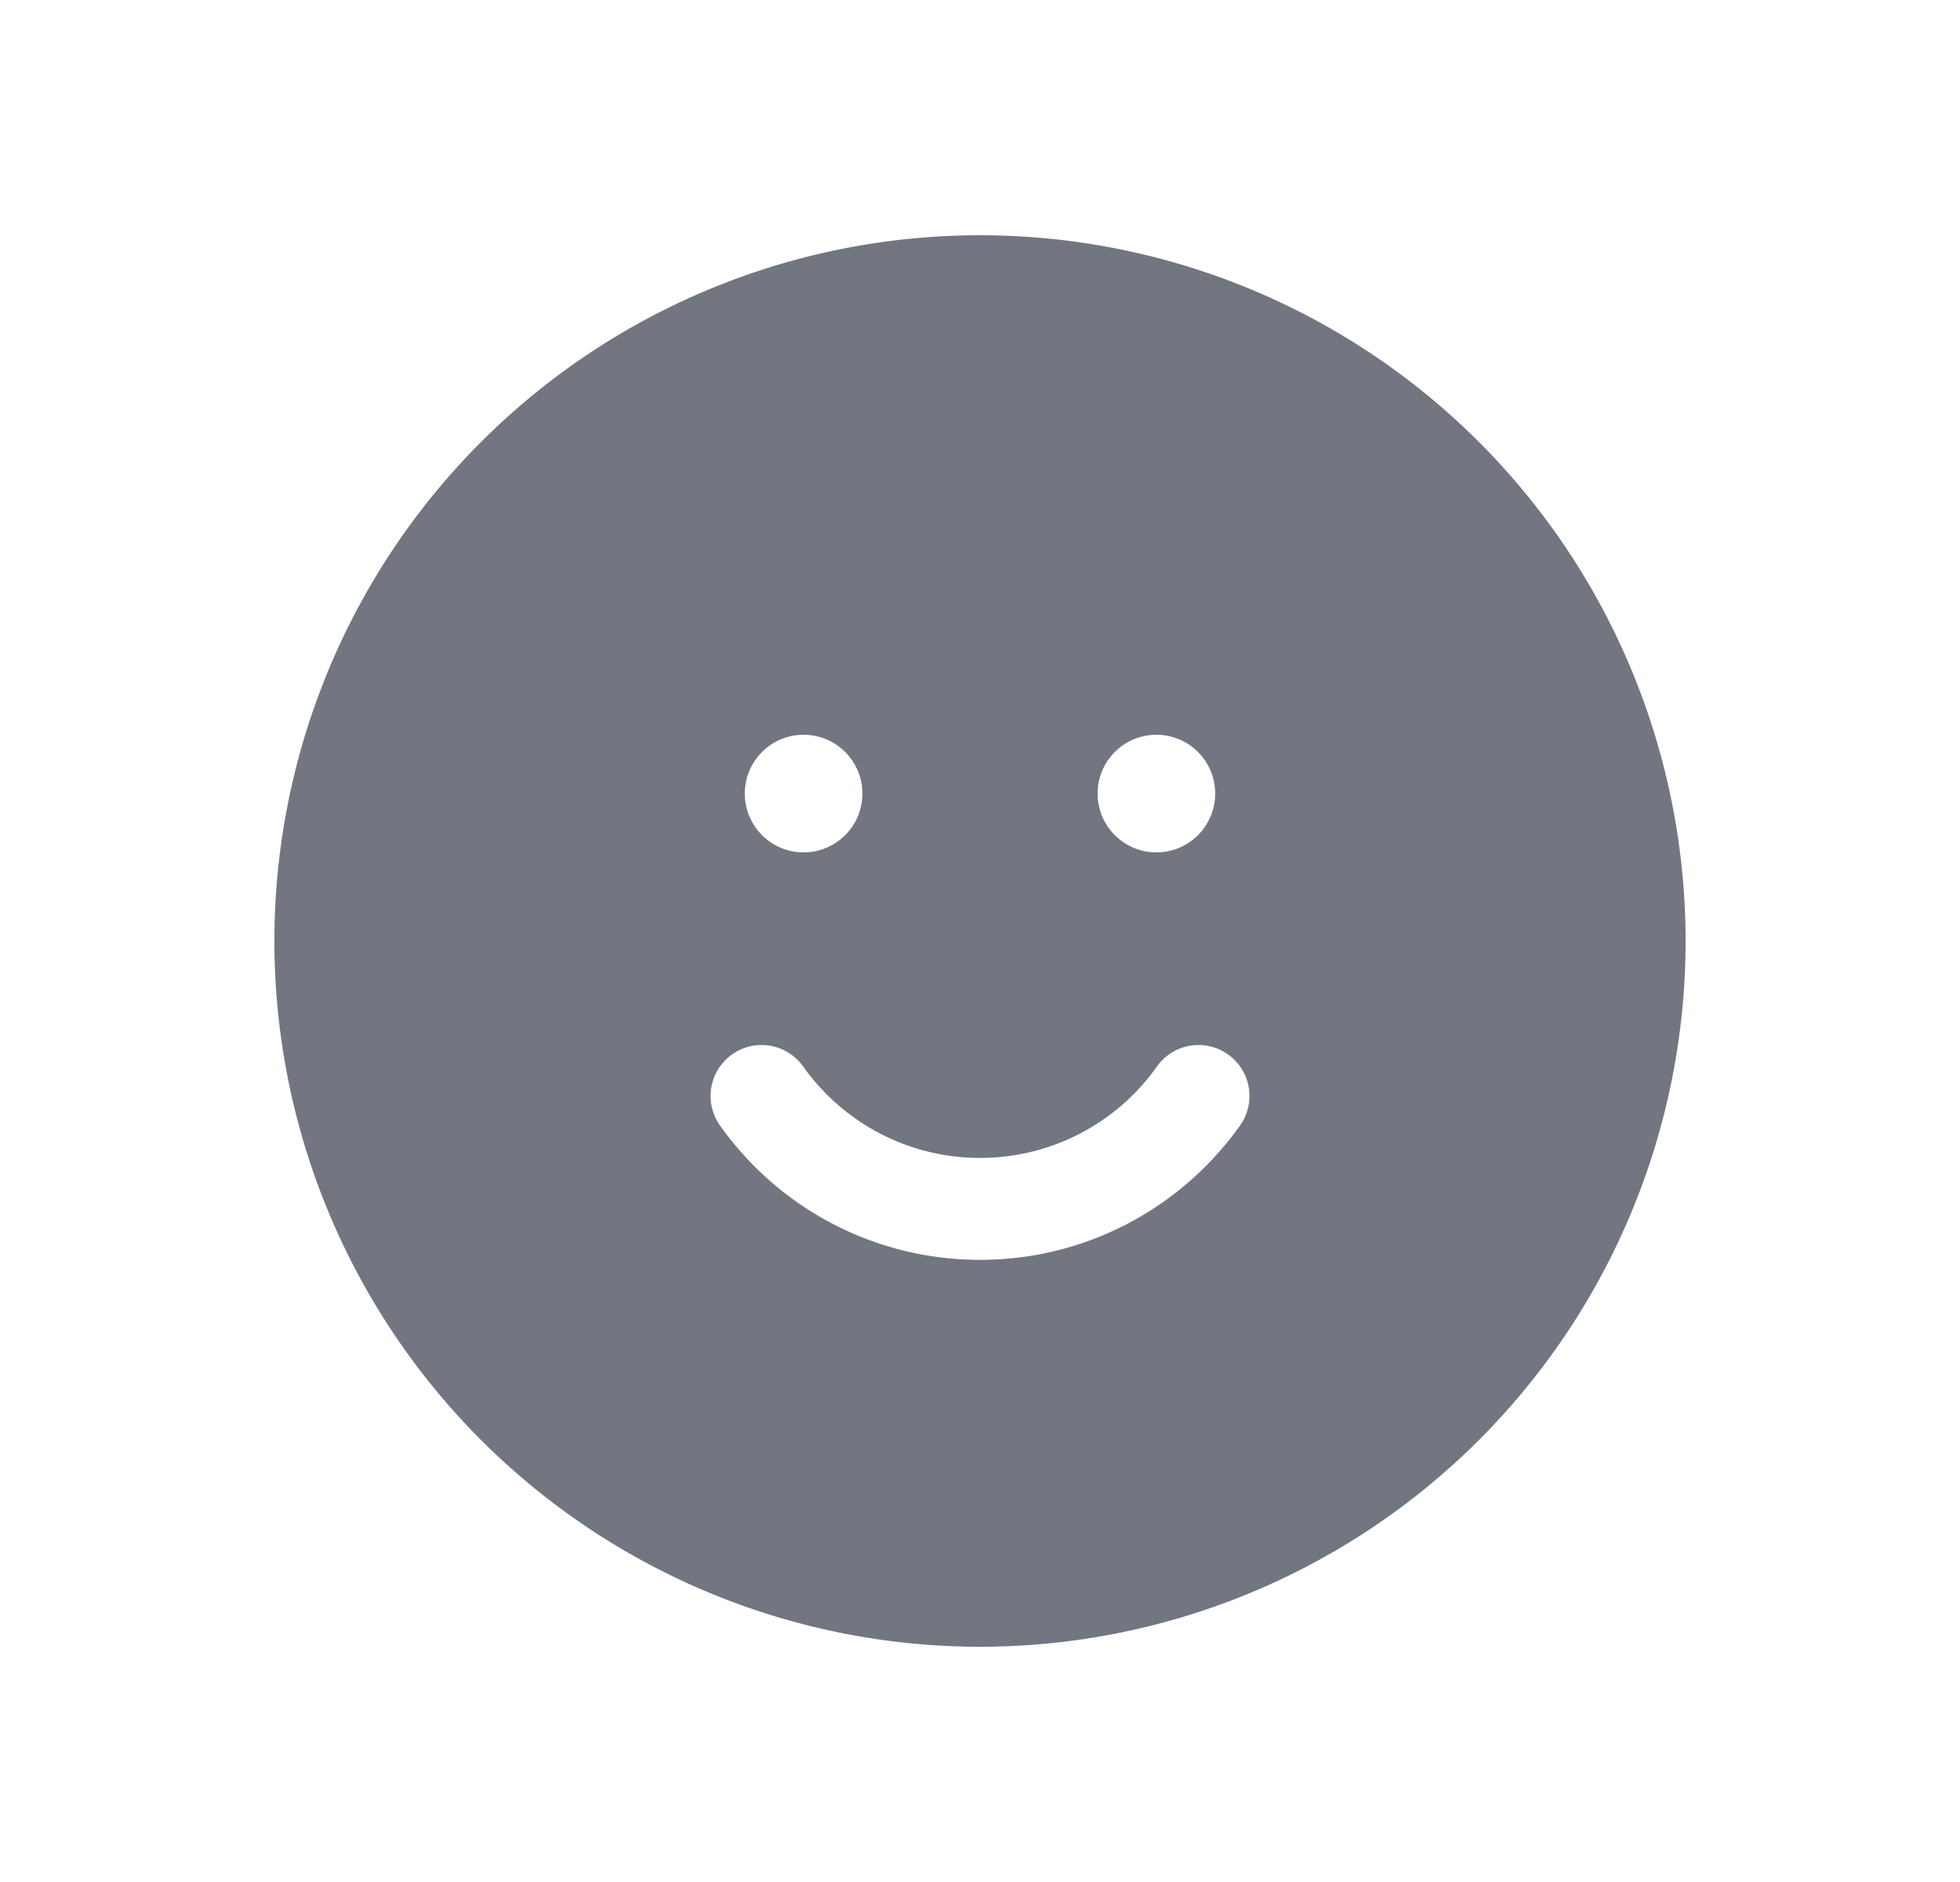 <svg xmlns="http://www.w3.org/2000/svg" fill="none" viewBox="0 0 25 24" focusable="false"><path fill="#717681" fill-rule="evenodd" d="M12.5 21a9 9 0 1 0 0-18 9 9 0 0 0 0 18m3-10.88a.75.75 0 1 0-1.5 0 .75.75 0 0 0 1.5 0m-3 4.646c-.93 0-1.754-.46-2.256-1.166a.65.65 0 0 0-1.06.753 4.06 4.06 0 0 0 3.317 1.713c1.37 0 2.58-.678 3.316-1.713a.65.65 0 0 0-1.06-.753 2.76 2.76 0 0 1-2.256 1.166M10.25 9.37a.75.75 0 1 1 0 1.5.75.75 0 0 1 0-1.5" clip-rule="evenodd"/></svg>